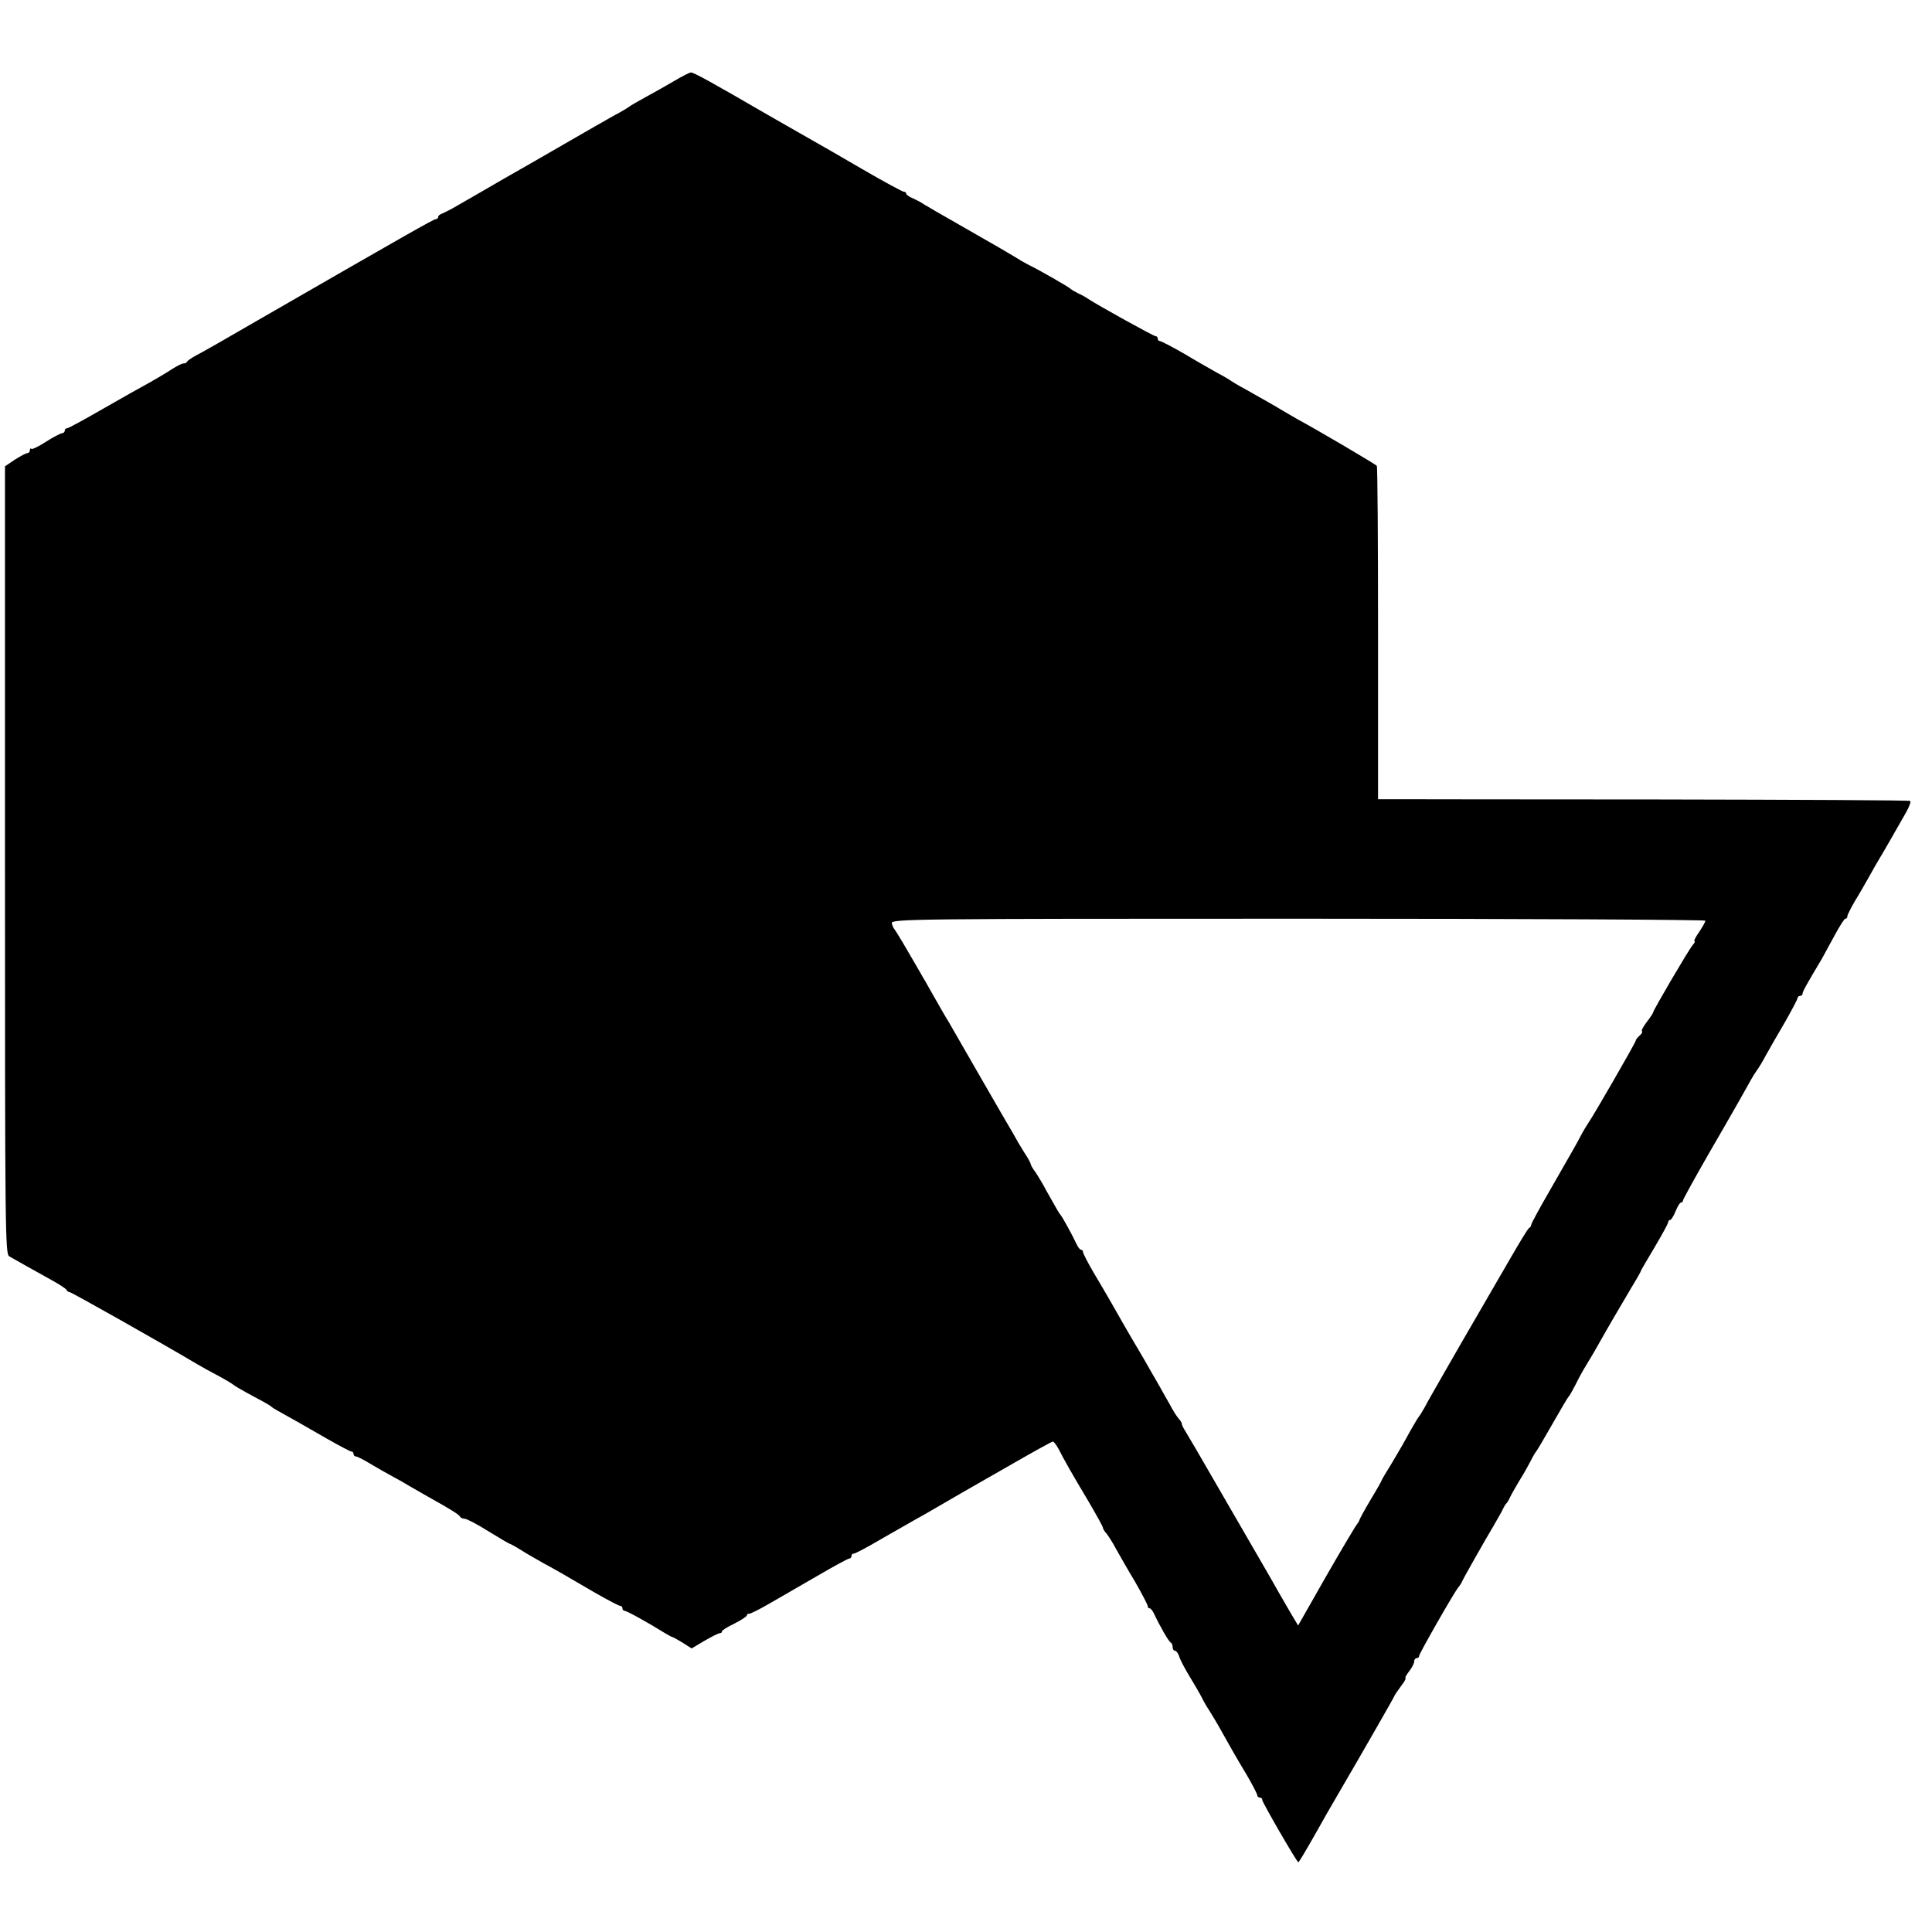 <?xml version="1.0" standalone="no"?>
<!DOCTYPE svg PUBLIC "-//W3C//DTD SVG 20010904//EN"
 "http://www.w3.org/TR/2001/REC-SVG-20010904/DTD/svg10.dtd">
<svg version="1.0" xmlns="http://www.w3.org/2000/svg"
 width="776pt" height="776pt" viewBox="0 0 776 776"
 preserveAspectRatio="xMidYMid meet">
<g transform="translate(0,776) scale(0.1,-0.1)"
fill="#000000" stroke="none">
<path d="M2710 7436 c-30 -18 -82 -47 -115 -65 -33 -18 -64 -36 -70 -41 -5 -4
-30 -19 -55 -32 -25 -14 -106 -60 -180 -103 -74 -43 -196 -113 -270 -155 -74
-43 -155 -90 -180 -104 -25 -15 -53 -29 -62 -33 -10 -3 -18 -9 -18 -14 0 -5
-4 -9 -9 -9 -9 0 -123 -65 -701 -398 -129 -75 -248 -143 -265 -151 -16 -9 -31
-19 -33 -23 -2 -5 -9 -8 -16 -8 -6 0 -27 -11 -46 -23 -19 -13 -60 -37 -90 -54
-30 -16 -115 -64 -188 -106 -73 -42 -137 -77 -142 -77 -6 0 -10 -4 -10 -10 0
-5 -5 -10 -10 -10 -6 0 -35 -15 -65 -34 -29 -19 -56 -32 -59 -29 -3 4 -6 1 -6
-5 0 -7 -5 -12 -10 -12 -6 0 -28 -12 -50 -26 l-40 -27 0 -1581 c0 -1495 1
-1582 17 -1592 21 -12 93 -53 173 -97 30 -17 57 -34 58 -39 2 -4 7 -8 12 -8 7
0 374 -207 515 -291 17 -10 53 -30 80 -44 28 -15 55 -31 61 -36 6 -5 31 -20
55 -33 62 -33 93 -50 99 -56 3 -3 14 -10 25 -16 44 -24 114 -64 199 -113 49
-28 93 -51 97 -51 5 0 9 -4 9 -10 0 -5 4 -10 10 -10 5 0 33 -14 62 -32 29 -17
69 -40 88 -50 19 -10 49 -27 65 -37 17 -10 50 -29 75 -43 90 -50 125 -72 128
-80 2 -4 10 -8 18 -8 8 0 51 -22 95 -50 44 -27 83 -50 85 -50 2 0 21 -10 42
-23 20 -13 62 -37 92 -54 59 -32 76 -42 213 -122 49 -28 93 -51 98 -51 5 0 9
-4 9 -10 0 -5 4 -10 9 -10 9 0 97 -49 161 -89 14 -8 27 -16 30 -16 3 0 21 -10
42 -23 l36 -23 52 31 c28 16 55 30 60 30 6 0 10 3 10 8 0 4 23 18 50 31 28 14
50 29 50 33 0 4 3 7 8 6 4 -1 41 17 82 41 41 24 128 74 194 112 65 38 122 69
127 69 5 0 9 5 9 10 0 6 4 10 10 10 5 0 53 25 107 57 54 31 114 65 133 76 19
10 64 36 100 57 36 21 81 47 100 58 19 11 106 61 194 111 87 50 161 91 165 91
4 0 15 -15 24 -32 21 -41 47 -88 120 -210 31 -53 57 -100 57 -104 0 -4 6 -15
14 -23 7 -9 25 -36 38 -61 14 -25 48 -85 77 -133 28 -49 51 -93 51 -98 0 -5 3
-9 8 -9 4 0 12 -10 18 -23 23 -49 59 -112 67 -115 4 -2 7 -10 7 -18 0 -8 4
-14 9 -14 5 0 13 -10 17 -22 3 -13 25 -54 49 -93 23 -38 45 -77 48 -85 4 -8
16 -28 27 -45 10 -16 25 -41 33 -55 38 -68 74 -132 114 -198 24 -41 43 -78 43
-83 0 -5 5 -9 10 -9 6 0 10 -4 10 -10 0 -9 139 -250 145 -250 2 0 32 50 67
112 34 61 72 127 84 147 119 204 234 405 234 408 0 2 12 20 26 39 15 19 23 34
19 34 -3 0 3 12 14 26 12 15 21 33 21 40 0 8 5 14 10 14 6 0 10 4 10 9 0 9
142 258 158 276 5 6 11 15 13 20 5 13 92 166 130 230 16 28 33 57 36 65 4 8 9
17 12 20 4 3 12 16 18 30 7 14 24 43 37 65 14 22 33 56 43 75 9 19 20 37 23
40 3 3 32 52 65 110 33 58 62 107 65 110 4 3 16 25 29 50 12 25 31 59 41 75
10 17 25 41 33 55 51 91 106 185 143 247 24 40 44 74 44 77 0 2 25 45 55 95
30 51 55 96 55 101 0 6 4 10 8 10 5 0 14 16 22 35 8 19 17 35 22 35 4 0 8 4 8
9 0 4 48 91 106 192 101 174 143 249 168 294 6 11 16 27 22 35 6 8 23 35 36
60 14 25 48 85 77 134 28 49 51 93 51 97 0 5 5 9 10 9 6 0 10 4 10 9 0 8 16
37 77 139 11 21 36 65 54 99 19 35 37 63 41 63 5 0 8 4 8 10 0 5 14 33 31 62
18 29 43 73 57 98 14 25 33 59 43 75 19 31 56 97 102 177 15 26 24 49 19 51
-4 3 -459 5 -1012 6 -553 0 -1032 1 -1065 1 l-60 0 0 666 c0 366 -2 669 -5
673 -4 6 -240 145 -320 188 -14 8 -38 22 -55 32 -36 22 -95 55 -155 89 -25 13
-49 28 -55 32 -5 4 -30 19 -55 32 -25 14 -85 48 -133 77 -49 28 -93 51 -98 51
-5 0 -9 5 -9 10 0 6 -4 10 -9 10 -8 0 -230 123 -271 150 -8 6 -26 16 -40 22
-14 7 -27 15 -30 18 -5 6 -126 76 -170 97 -14 7 -38 21 -55 32 -35 21 -57 34
-225 130 -69 39 -132 76 -140 81 -8 6 -27 16 -42 23 -16 6 -28 15 -28 19 0 4
-4 8 -10 8 -5 0 -81 41 -167 91 -87 51 -178 103 -203 117 -25 14 -103 59 -175
100 -227 132 -300 172 -310 171 -5 0 -35 -15 -65 -33z m4140 -3374 c0 -4 -11
-24 -25 -45 -14 -20 -23 -37 -19 -37 4 0 0 -8 -8 -17 -16 -19 -158 -261 -158
-269 0 -3 -11 -20 -25 -38 -14 -18 -23 -35 -20 -38 3 -3 -1 -11 -10 -18 -8 -7
-15 -16 -15 -20 0 -7 -172 -305 -187 -325 -4 -6 -18 -28 -30 -50 -23 -44 -26
-48 -130 -230 -40 -69 -73 -130 -73 -135 0 -4 -3 -10 -8 -12 -4 -1 -38 -57
-76 -123 -38 -66 -128 -221 -200 -345 -71 -124 -137 -238 -145 -255 -9 -16
-19 -32 -22 -35 -3 -3 -19 -30 -36 -60 -16 -30 -48 -86 -71 -124 -23 -37 -42
-69 -42 -71 0 -2 -20 -38 -45 -79 -25 -42 -45 -79 -45 -82 0 -3 -5 -10 -10
-17 -6 -7 -62 -101 -124 -209 l-112 -197 -31 52 c-17 29 -40 69 -52 90 -29 52
-46 80 -151 262 -51 88 -101 174 -110 190 -44 77 -94 162 -108 185 -9 14 -15
27 -15 30 1 3 -4 12 -11 20 -8 8 -25 35 -38 60 -14 25 -36 63 -48 85 -13 22
-37 64 -54 94 -17 29 -41 70 -53 90 -24 41 -37 64 -78 136 -16 28 -48 83 -72
123 -24 41 -43 78 -43 83 0 5 -3 9 -7 9 -5 0 -13 10 -19 23 -15 33 -58 111
-64 117 -5 5 -15 22 -58 99 -13 25 -33 58 -43 73 -11 14 -19 29 -19 32 0 4
-11 25 -26 47 -14 22 -34 56 -44 75 -11 18 -70 120 -131 226 -61 106 -120 208
-130 226 -11 17 -29 49 -41 70 -12 20 -28 50 -37 65 -9 16 -20 36 -26 45 -5
10 -32 55 -59 102 -27 47 -52 87 -55 90 -3 3 -7 13 -9 22 -3 17 83 18 1633 18
899 0 1635 -4 1635 -8z"/>
</g>
</svg>
